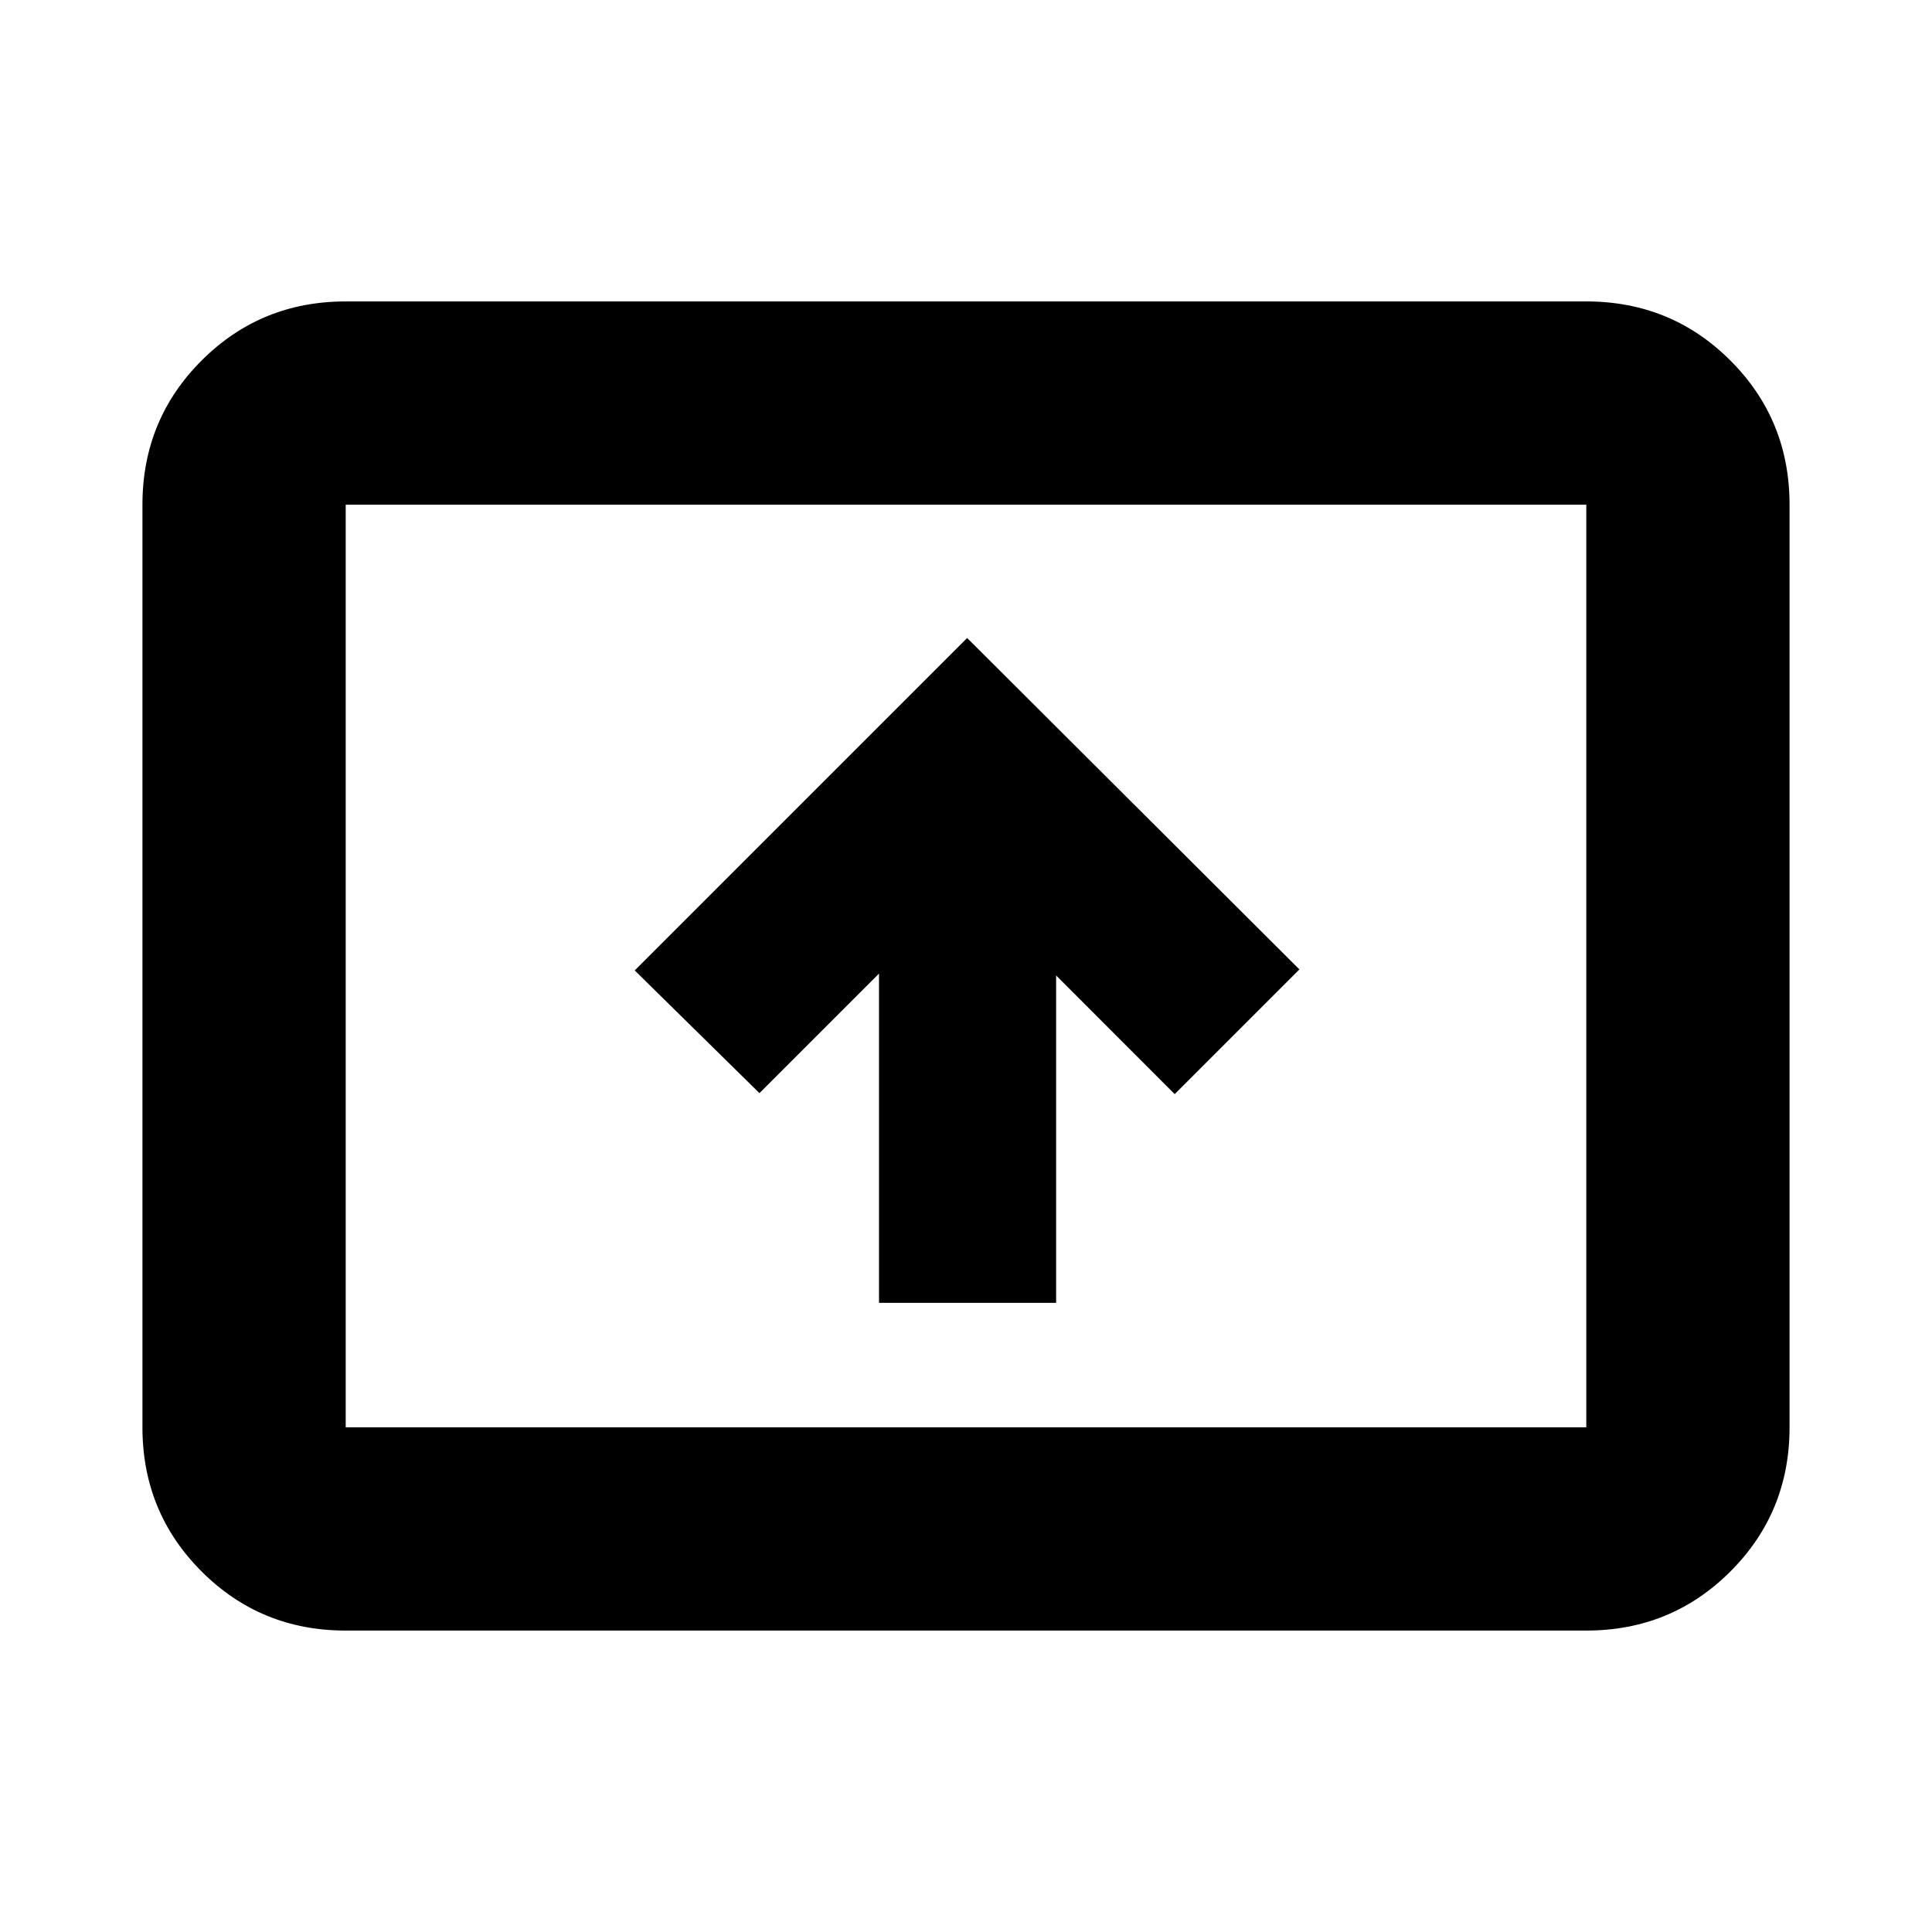 <svg xmlns="http://www.w3.org/2000/svg" height="24" viewBox="0 -960 960 960" width="24"><path d="M436.78-312.63h88V-475.3l58.92 58.97 61.97-61.97-165.1-164.68L315.39-477.8l61.98 60.97 59.41-59.41v163.61Zm-265 162.85q-42.24 0-71.62-29.38-29.38-29.38-29.38-71.62v-458.44q0-42.24 29.38-71.62 29.38-29.38 71.62-29.38h616.44q42.24 0 71.62 29.38 29.38 29.38 29.38 71.62v458.44q0 42.24-29.38 71.62-29.38 29.38-71.62 29.38H171.78Zm0-101h616.44v-458.44H171.78v458.44Zm0 0v-458.44 458.44Z"/></svg>